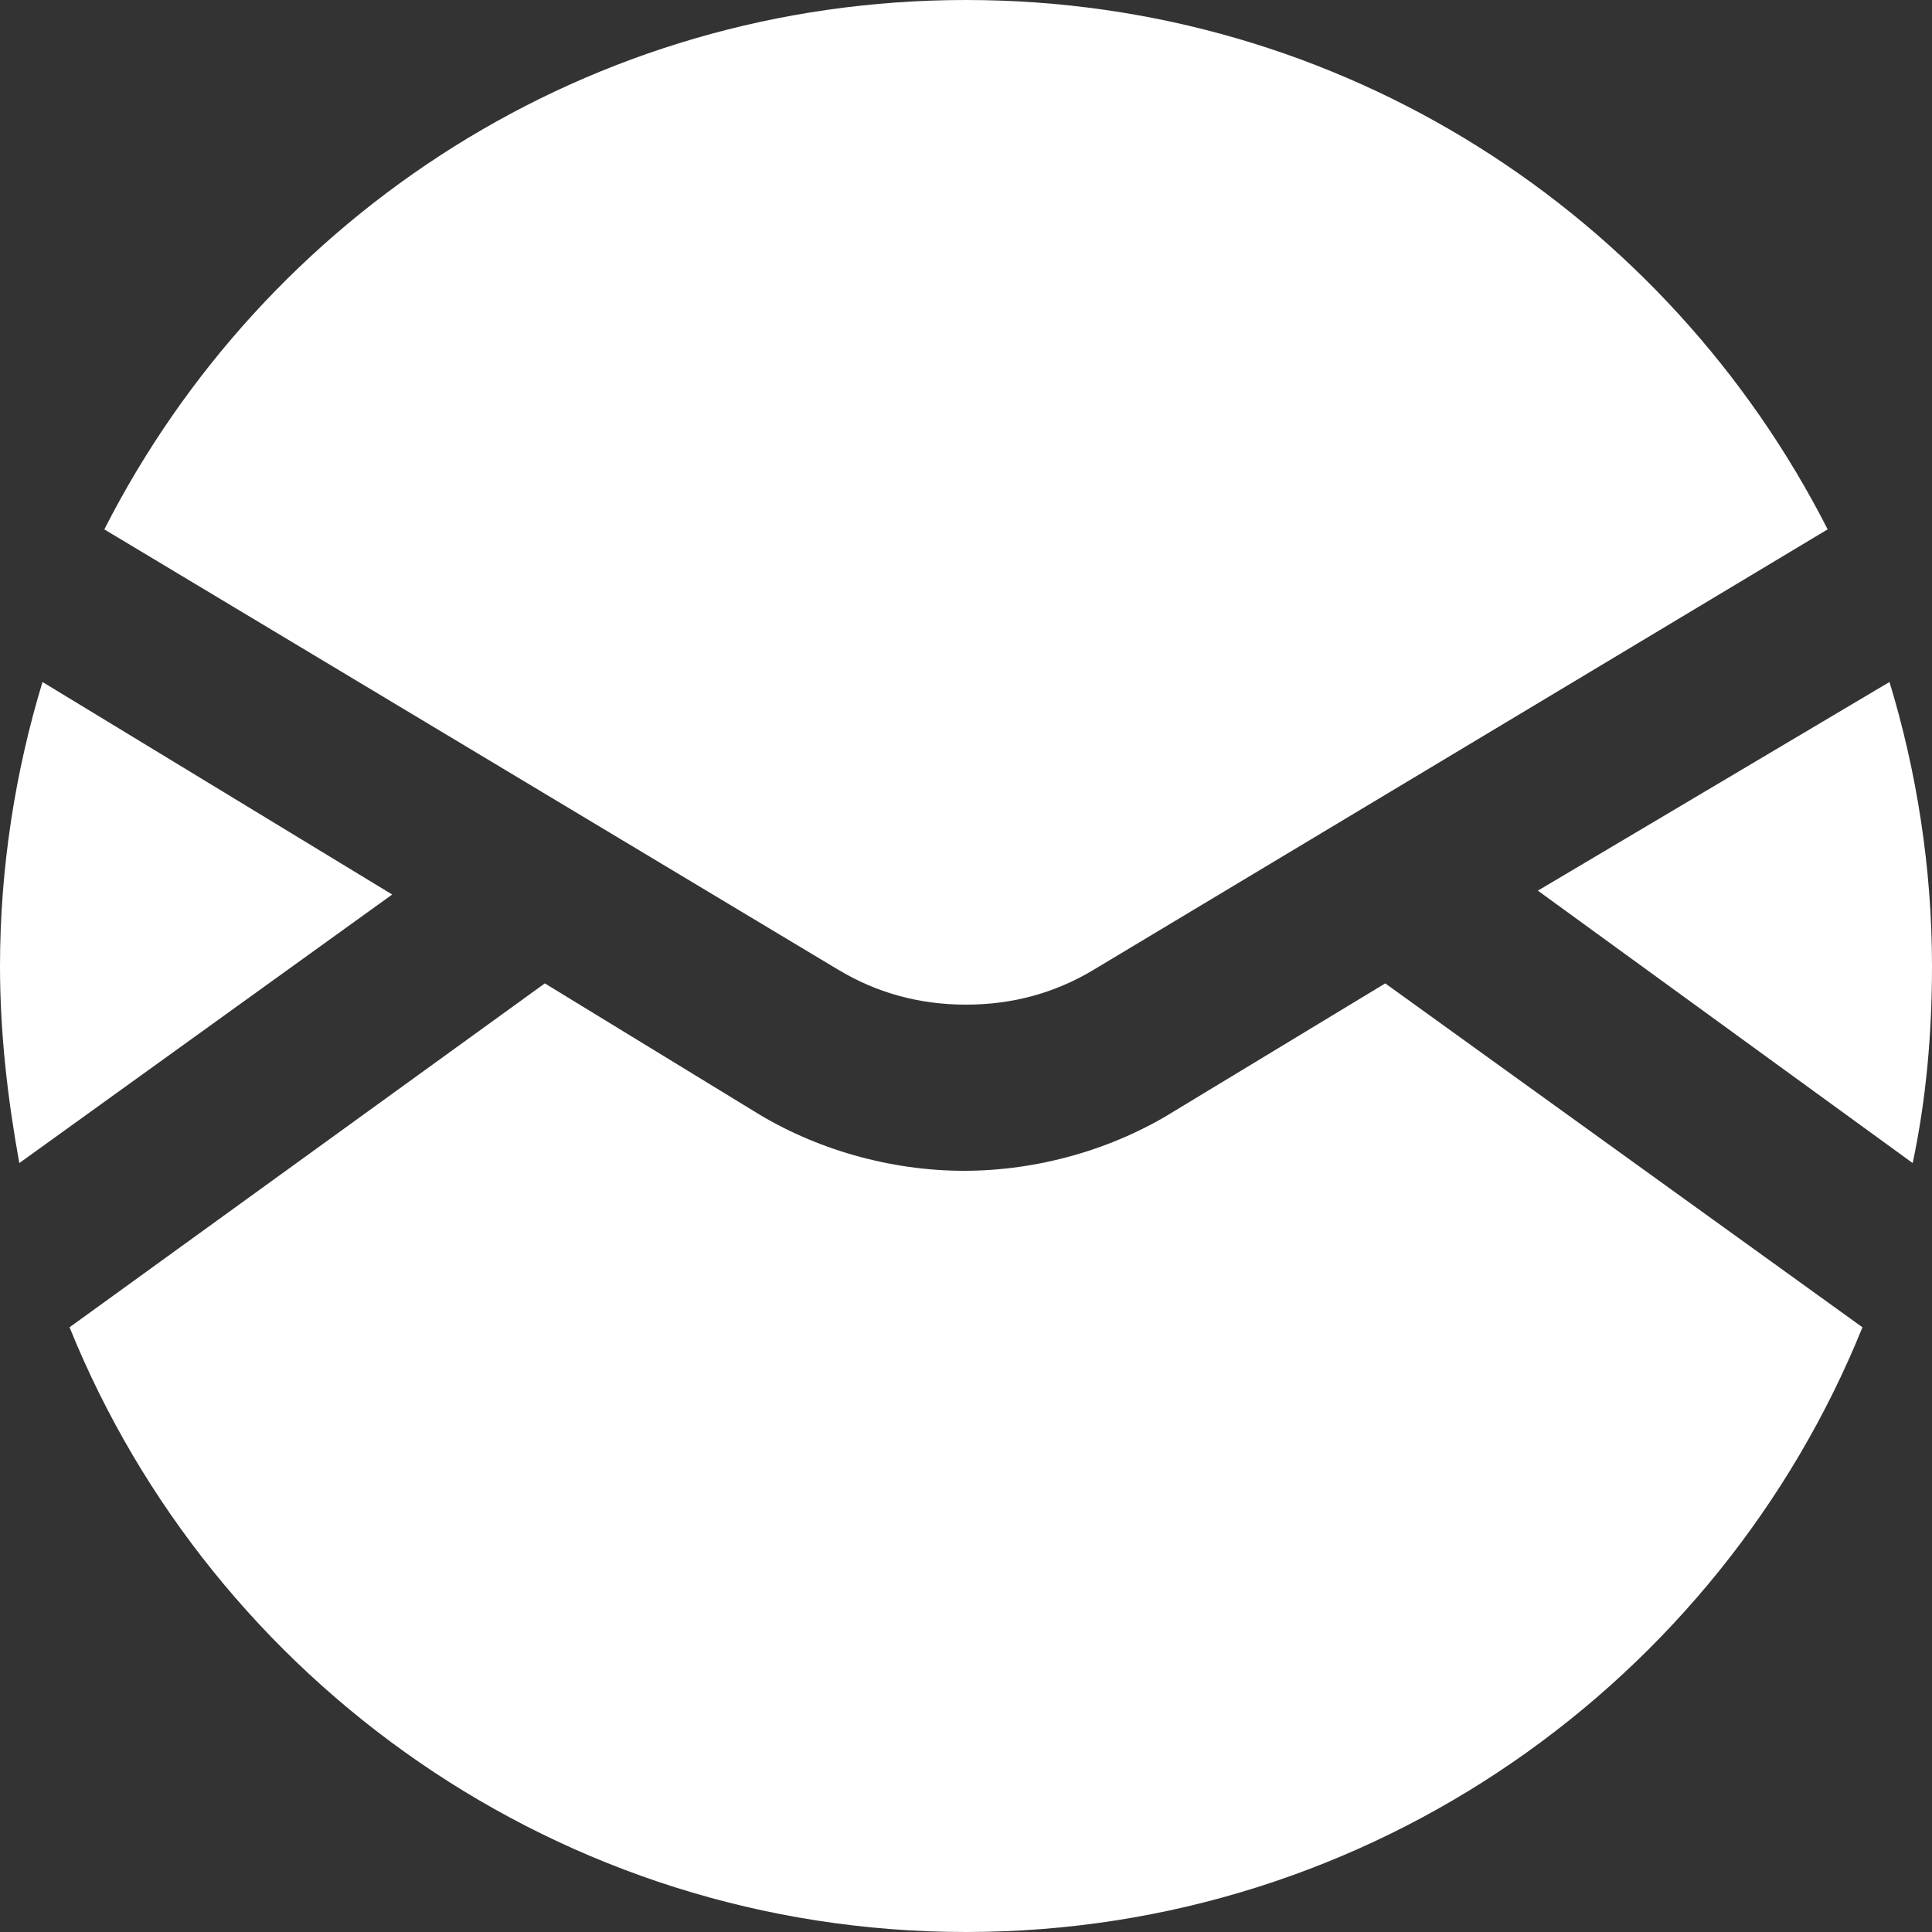 <?xml version="1.0" encoding="utf-8"?>
<!-- Generator: Adobe Illustrator 23.0.1, SVG Export Plug-In . SVG Version: 6.00 Build 0)  -->
<svg version="1.1" id="Layer_1" xmlns="http://www.w3.org/2000/svg" xmlns:xlink="http://www.w3.org/1999/xlink" x="0px" y="0px"
	 viewBox="0 0 100 100" style="enable-background:new 0 0 100 100;" xml:space="preserve">
<rect x="0" y="0" width="100" height="100" fill="#333333" stroke="none"/>
<style type="text/css">
	.email0{fill:#F8B7B2;}
	.email1{fill:#FFFFFF;}
</style>
<g>
	<path class="email0" d="M-56.3-48.8c-27.6,0-50,22.4-50,50s22.4,50,50,50c21.9,0,40.5-14.1,47.3-33.7l0,0v-0.1
		c0.2-0.5,0.3-0.9,0.5-1.4l0,0C-7,11.3-6.3,6.3-6.3,1.2C-6.3-26.4-28.7-48.8-56.3-48.8L-56.3-48.8z M-56.3,5.2c-2.4,0-4.8-0.6-7-1.9
		l-35.8-21.5c7.4-16.3,23.8-27.6,42.8-27.6s35.4,11.3,42.8,27.6L-49.3,3.3C-51.5,4.6-53.9,5.2-56.3,5.2L-56.3,5.2z M-11.1,14.2
		l-23-16.6l21.8-13c2,5.2,3,10.8,3,16.6C-9.3,5.7-9.9,10.1-11.1,14.2L-11.1,14.2z M-101.5,14.2c-1.2-4.2-1.8-8.5-1.8-13
		c0-5.9,1.1-11.5,3-16.6l21.7,13.1L-101.5,14.2L-101.5,14.2z M-56.3,48.2c-20.3,0-37.7-13-44.2-31l24.8-17.9l10.9,6.6
		c2.6,1.6,5.6,2.4,8.5,2.4s5.9-0.8,8.5-2.4l10.9-6.6l24.8,17.9C-18.7,35.3-36,48.2-56.3,48.2L-56.3,48.2z"/>
</g>
<g>
	<path class="email1" d="M99,60.2c0.7-3.3,1-6.7,1-10.2c0-5.1-0.8-10.1-2.2-14.7L79.6,46.1L99,60.2z"/>
	<path class="email1" d="M2.2,35.3C0.8,39.9,0,44.9,0,50c0,3.5,0.4,6.9,1,10.2l19.3-13.9L2.2,35.3z"/>
	<path class="email1" d="M50,0C30.5,0,13.7,11.1,5.4,27.4l38,22.8c2,1.2,4.2,1.8,6.6,1.8c2.4,0,4.6-0.6,6.6-1.8l38-22.8
		C86.3,11.1,69.5,0,50,0z"/>
	<path class="email1" d="M50,100c21,0,39-13,46.4-31.3L71.7,50.9l-10.9,6.6c-3.2,2-7.1,3.1-10.9,3.1c-3.8,0-7.7-1.1-10.9-3.1l-10.8-6.6
		L3.6,68.7C11,87,29,100,50,100z"/>
</g>
</svg>
